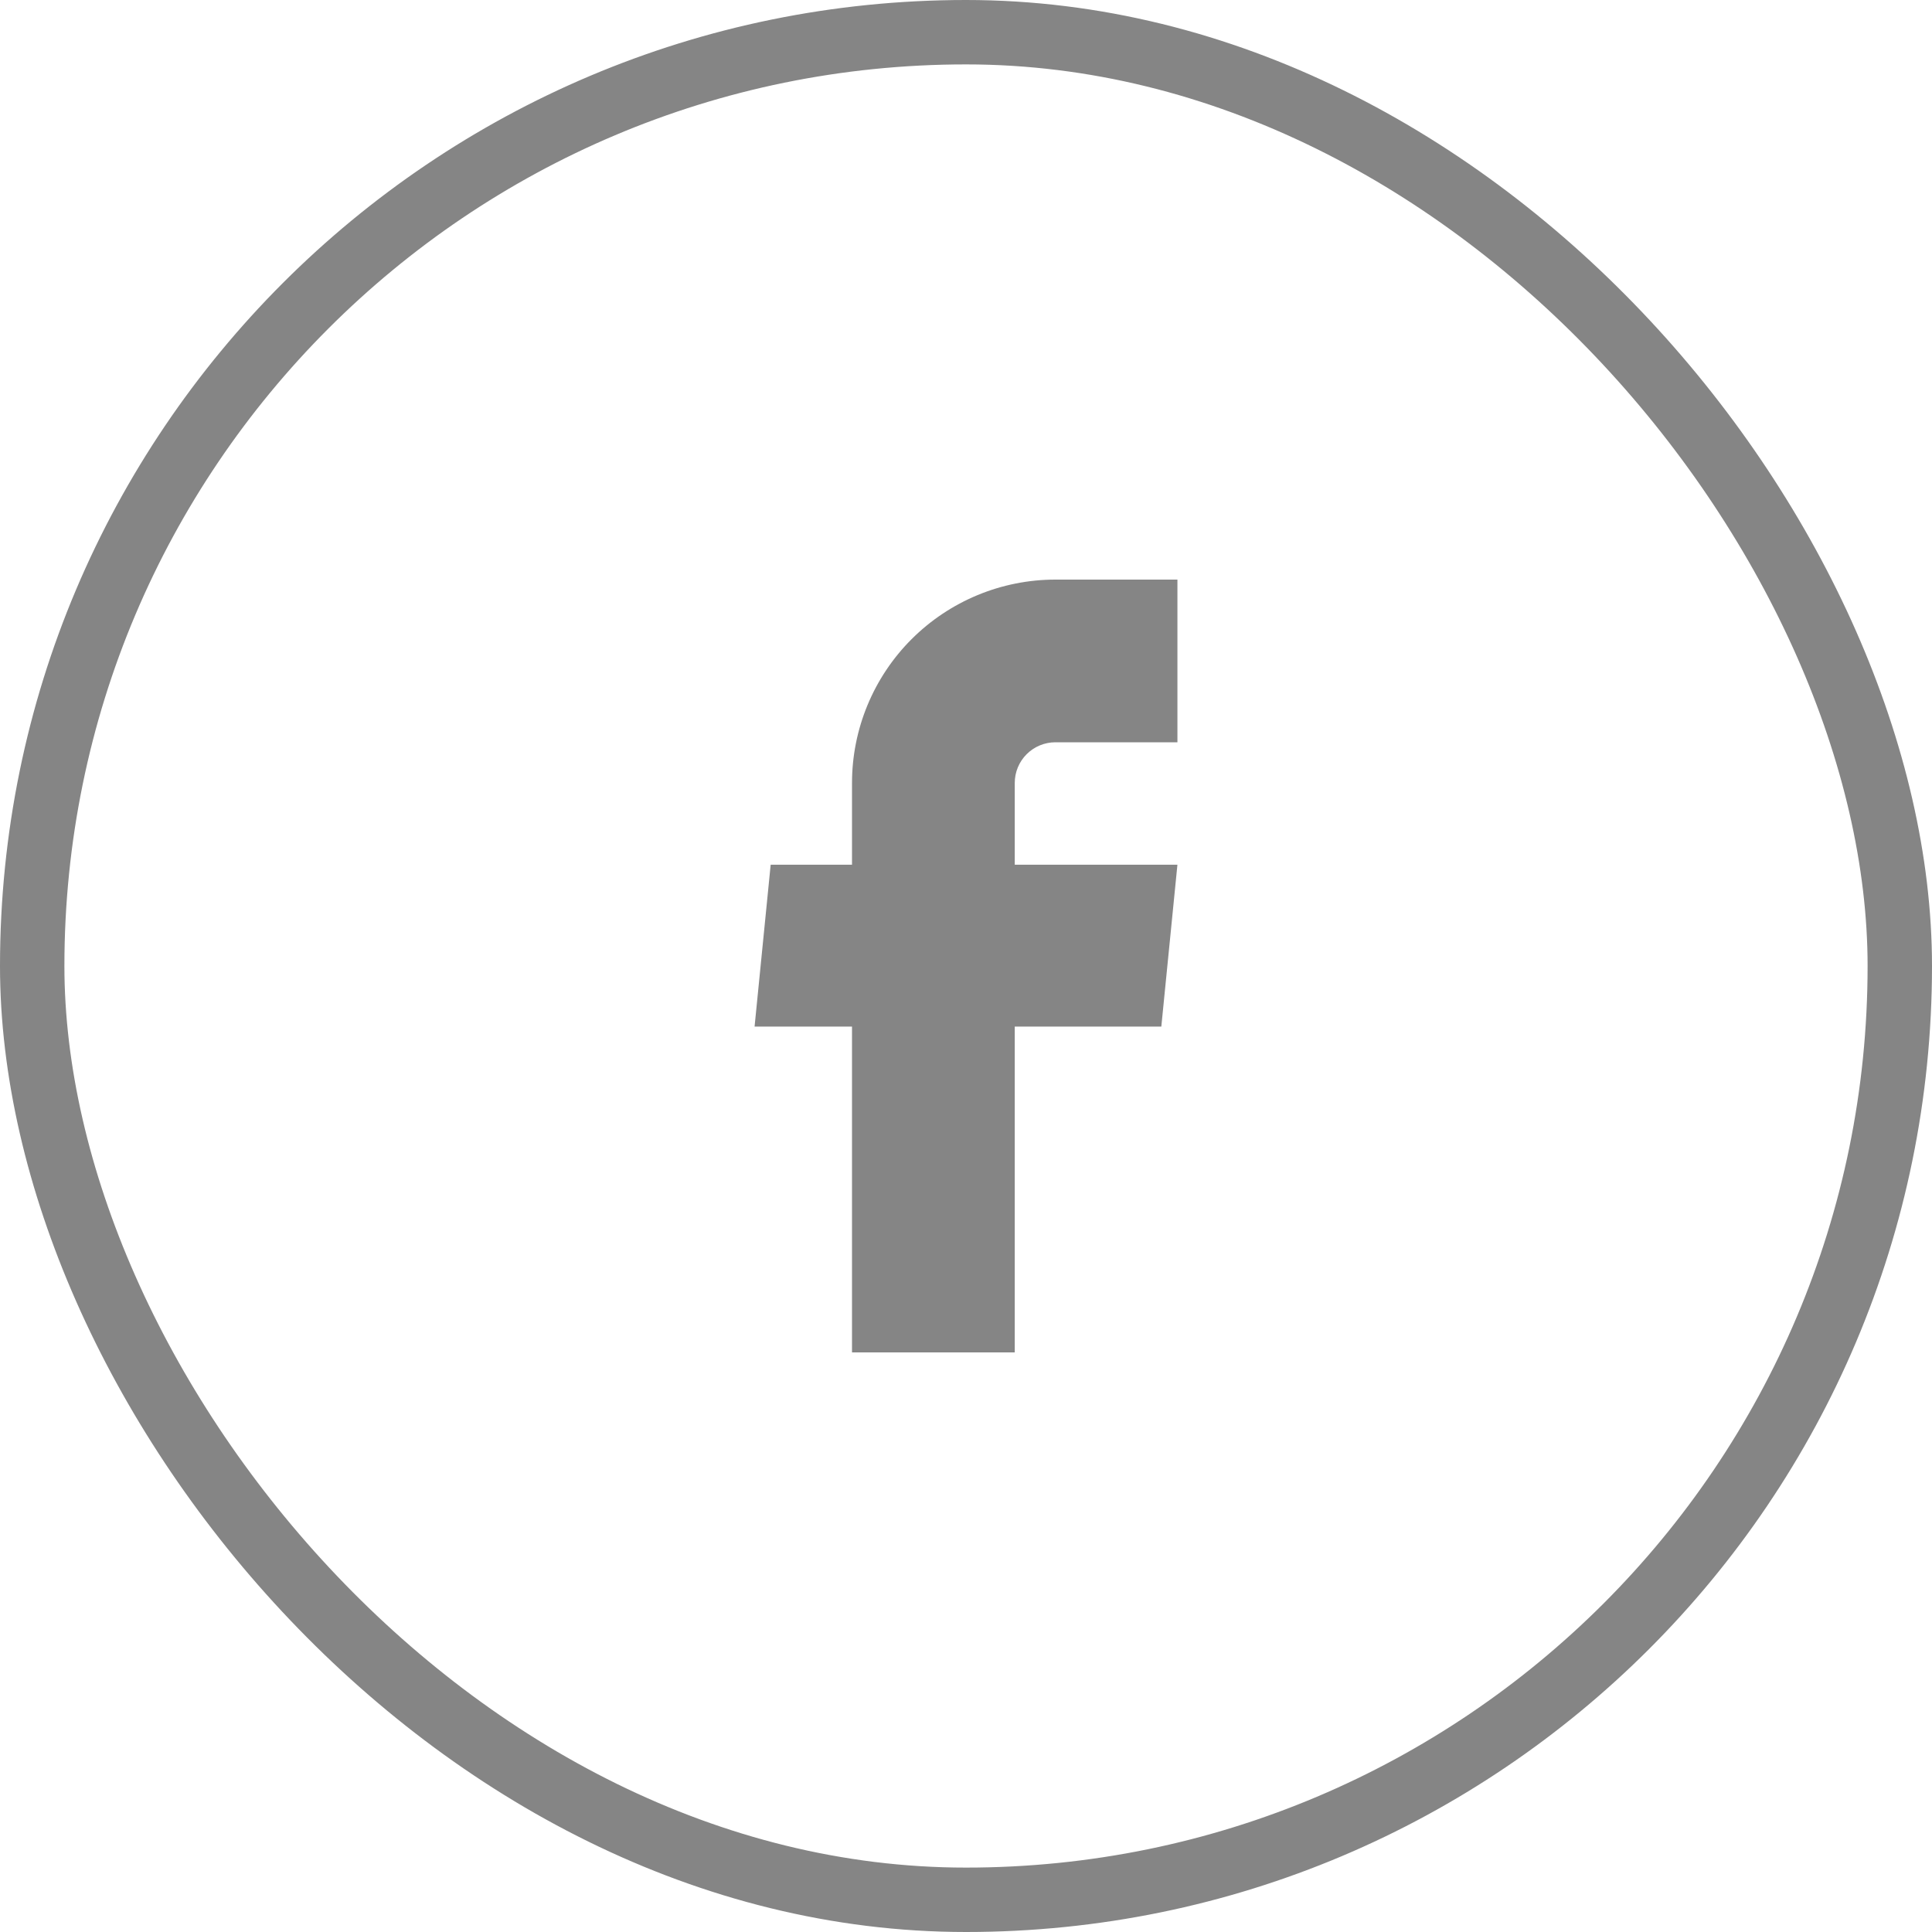<svg width="30" height="30" viewBox="0 0 30 30" fill="none" xmlns="http://www.w3.org/2000/svg">
<rect x="0.5" y="0.5" width="29" height="29" rx="14.5" stroke="#858585"/>
<path d="M13.23 21H15.757V15.941H18.033L18.283 13.427H15.757V12.158C15.757 11.99 15.823 11.83 15.942 11.711C16.06 11.593 16.221 11.526 16.388 11.526H18.283V9H16.388C15.551 9 14.748 9.333 14.155 9.925C13.563 10.517 13.23 11.32 13.23 12.158V13.427H11.967L11.717 15.941H13.23V21Z" fill="#858585"/>
</svg>
